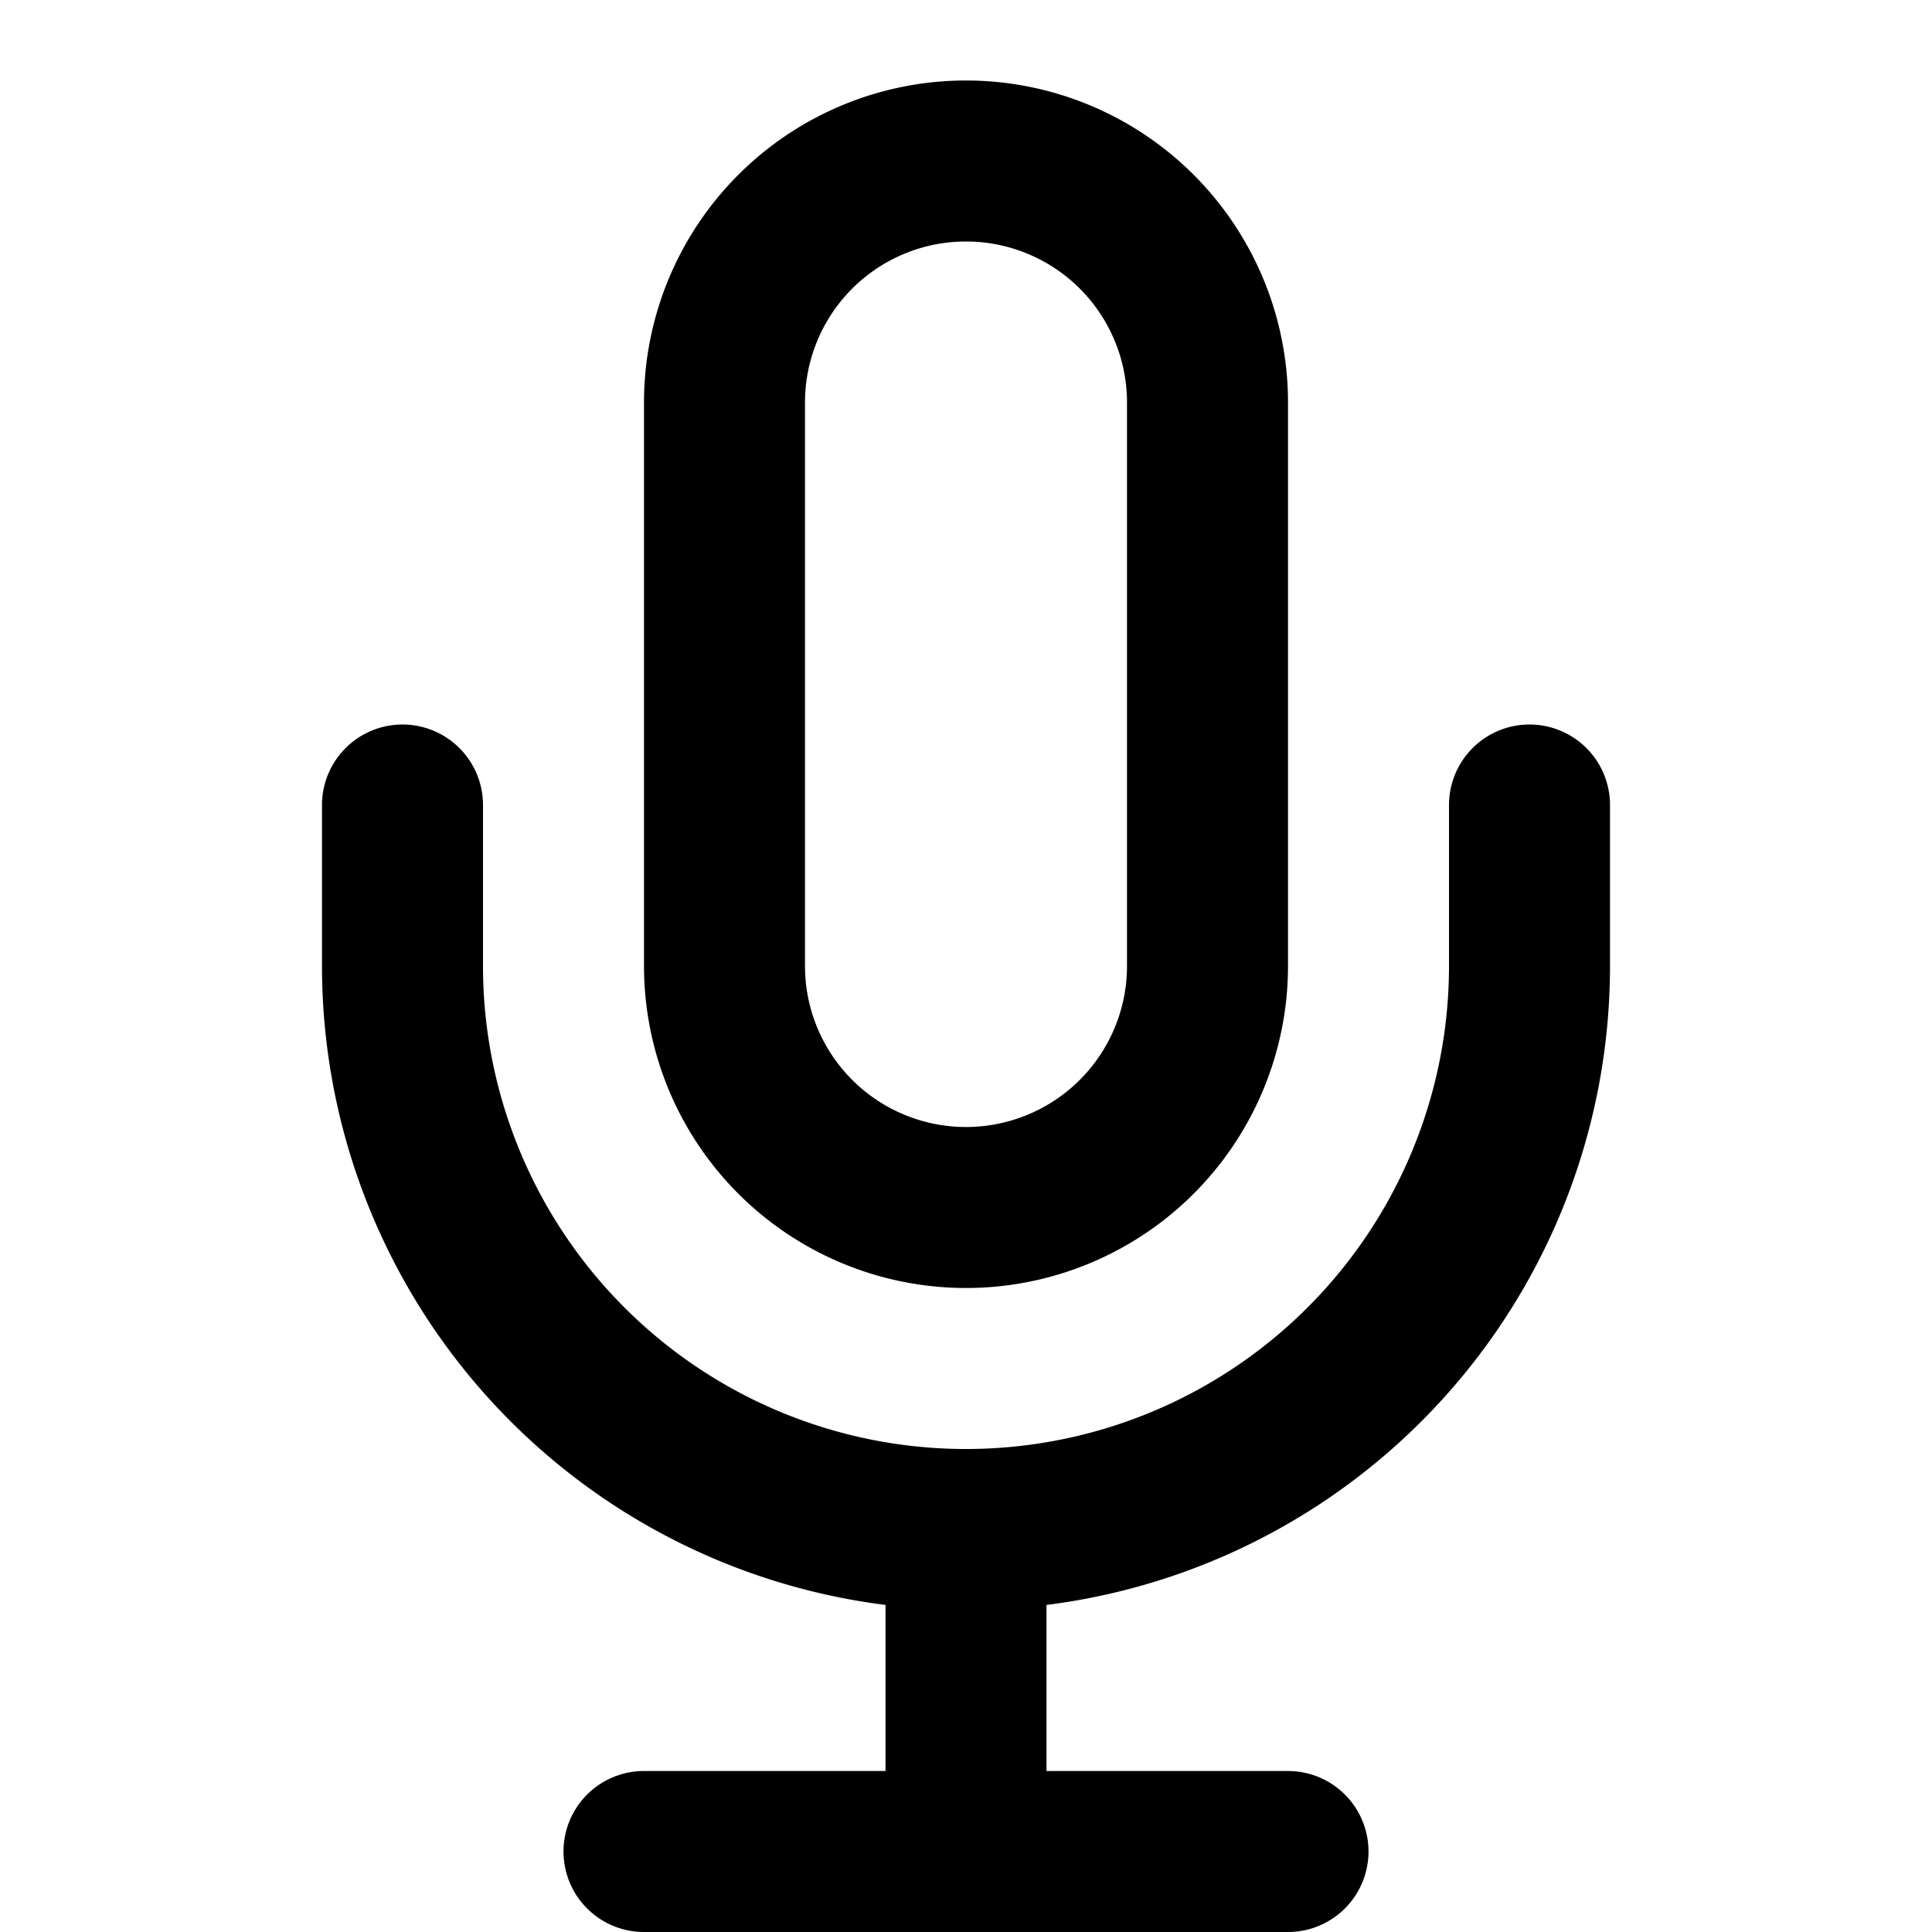 <svg xmlns="http://www.w3.org/2000/svg" width="12" height="12" fill="none" viewBox="0 0 12 12">
  <path stroke="#000" stroke-linecap="round" stroke-linejoin="round" d="M9.5 5v1A3.5 3.5 0 0 1 6 9.5m0 0A3.5 3.5 0 0 1 2.5 6V5M6 9.5V11m-2 .5h4M6 1a1.5 1.5 0 0 0-1.5 1.5V6a1.5 1.5 0 0 0 3 0V2.5A1.5 1.5 0 0 0 6 1Z"/>
</svg>
